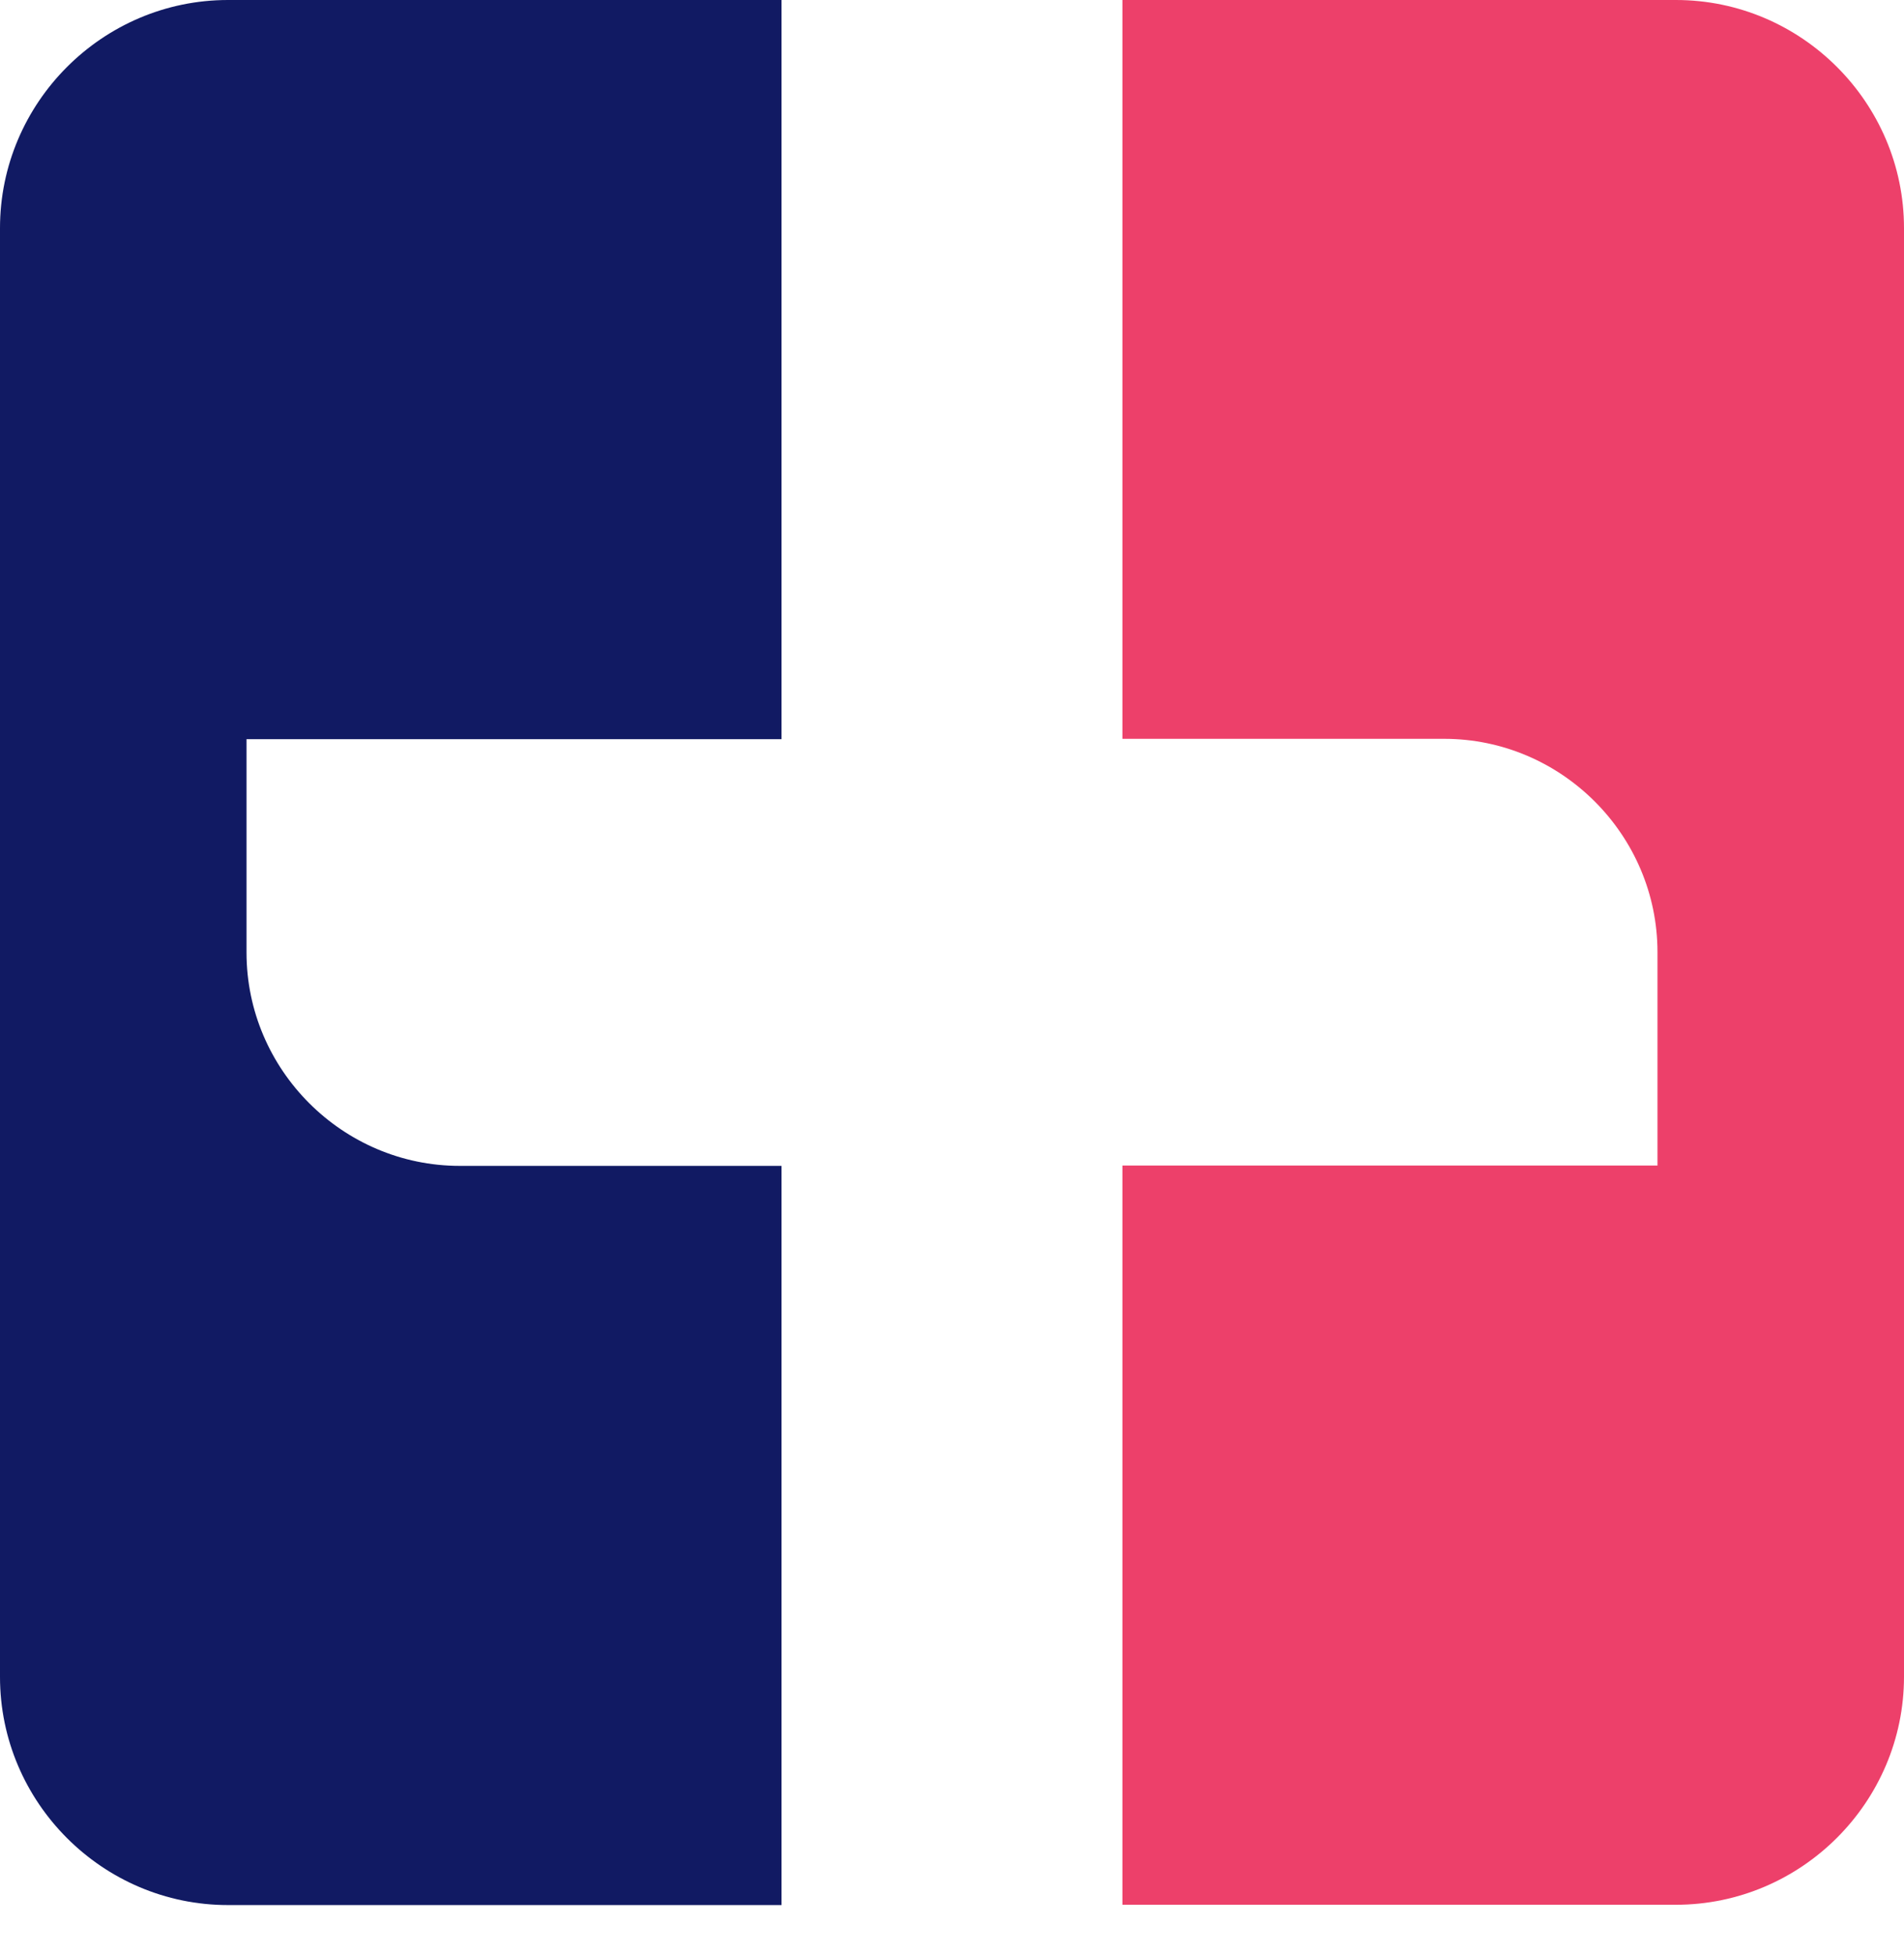 <svg width="38" height="39" viewBox="0 0 38 39" fill="none" xmlns="http://www.w3.org/2000/svg">
<path fill-rule="evenodd" clip-rule="evenodd" d="M22.401 0H33.448C35.955 0 38 2.051 38 4.551V33.449C38 35.956 35.949 38.001 33.448 38.001H22.401V23.253H33.08V18.997C33.08 16.657 31.163 14.74 28.823 14.74H22.401V0Z" fill="#ED406A"/>
<path fill-rule="evenodd" clip-rule="evenodd" d="M4.551 0H15.598V14.747H4.92V19.004C4.92 21.343 6.837 23.26 9.177 23.26H15.598V38.007H4.551C2.044 38.007 0 35.956 0 33.456V4.551C0 2.051 2.044 0 4.551 0Z" fill="#111A63"/>
</svg>
